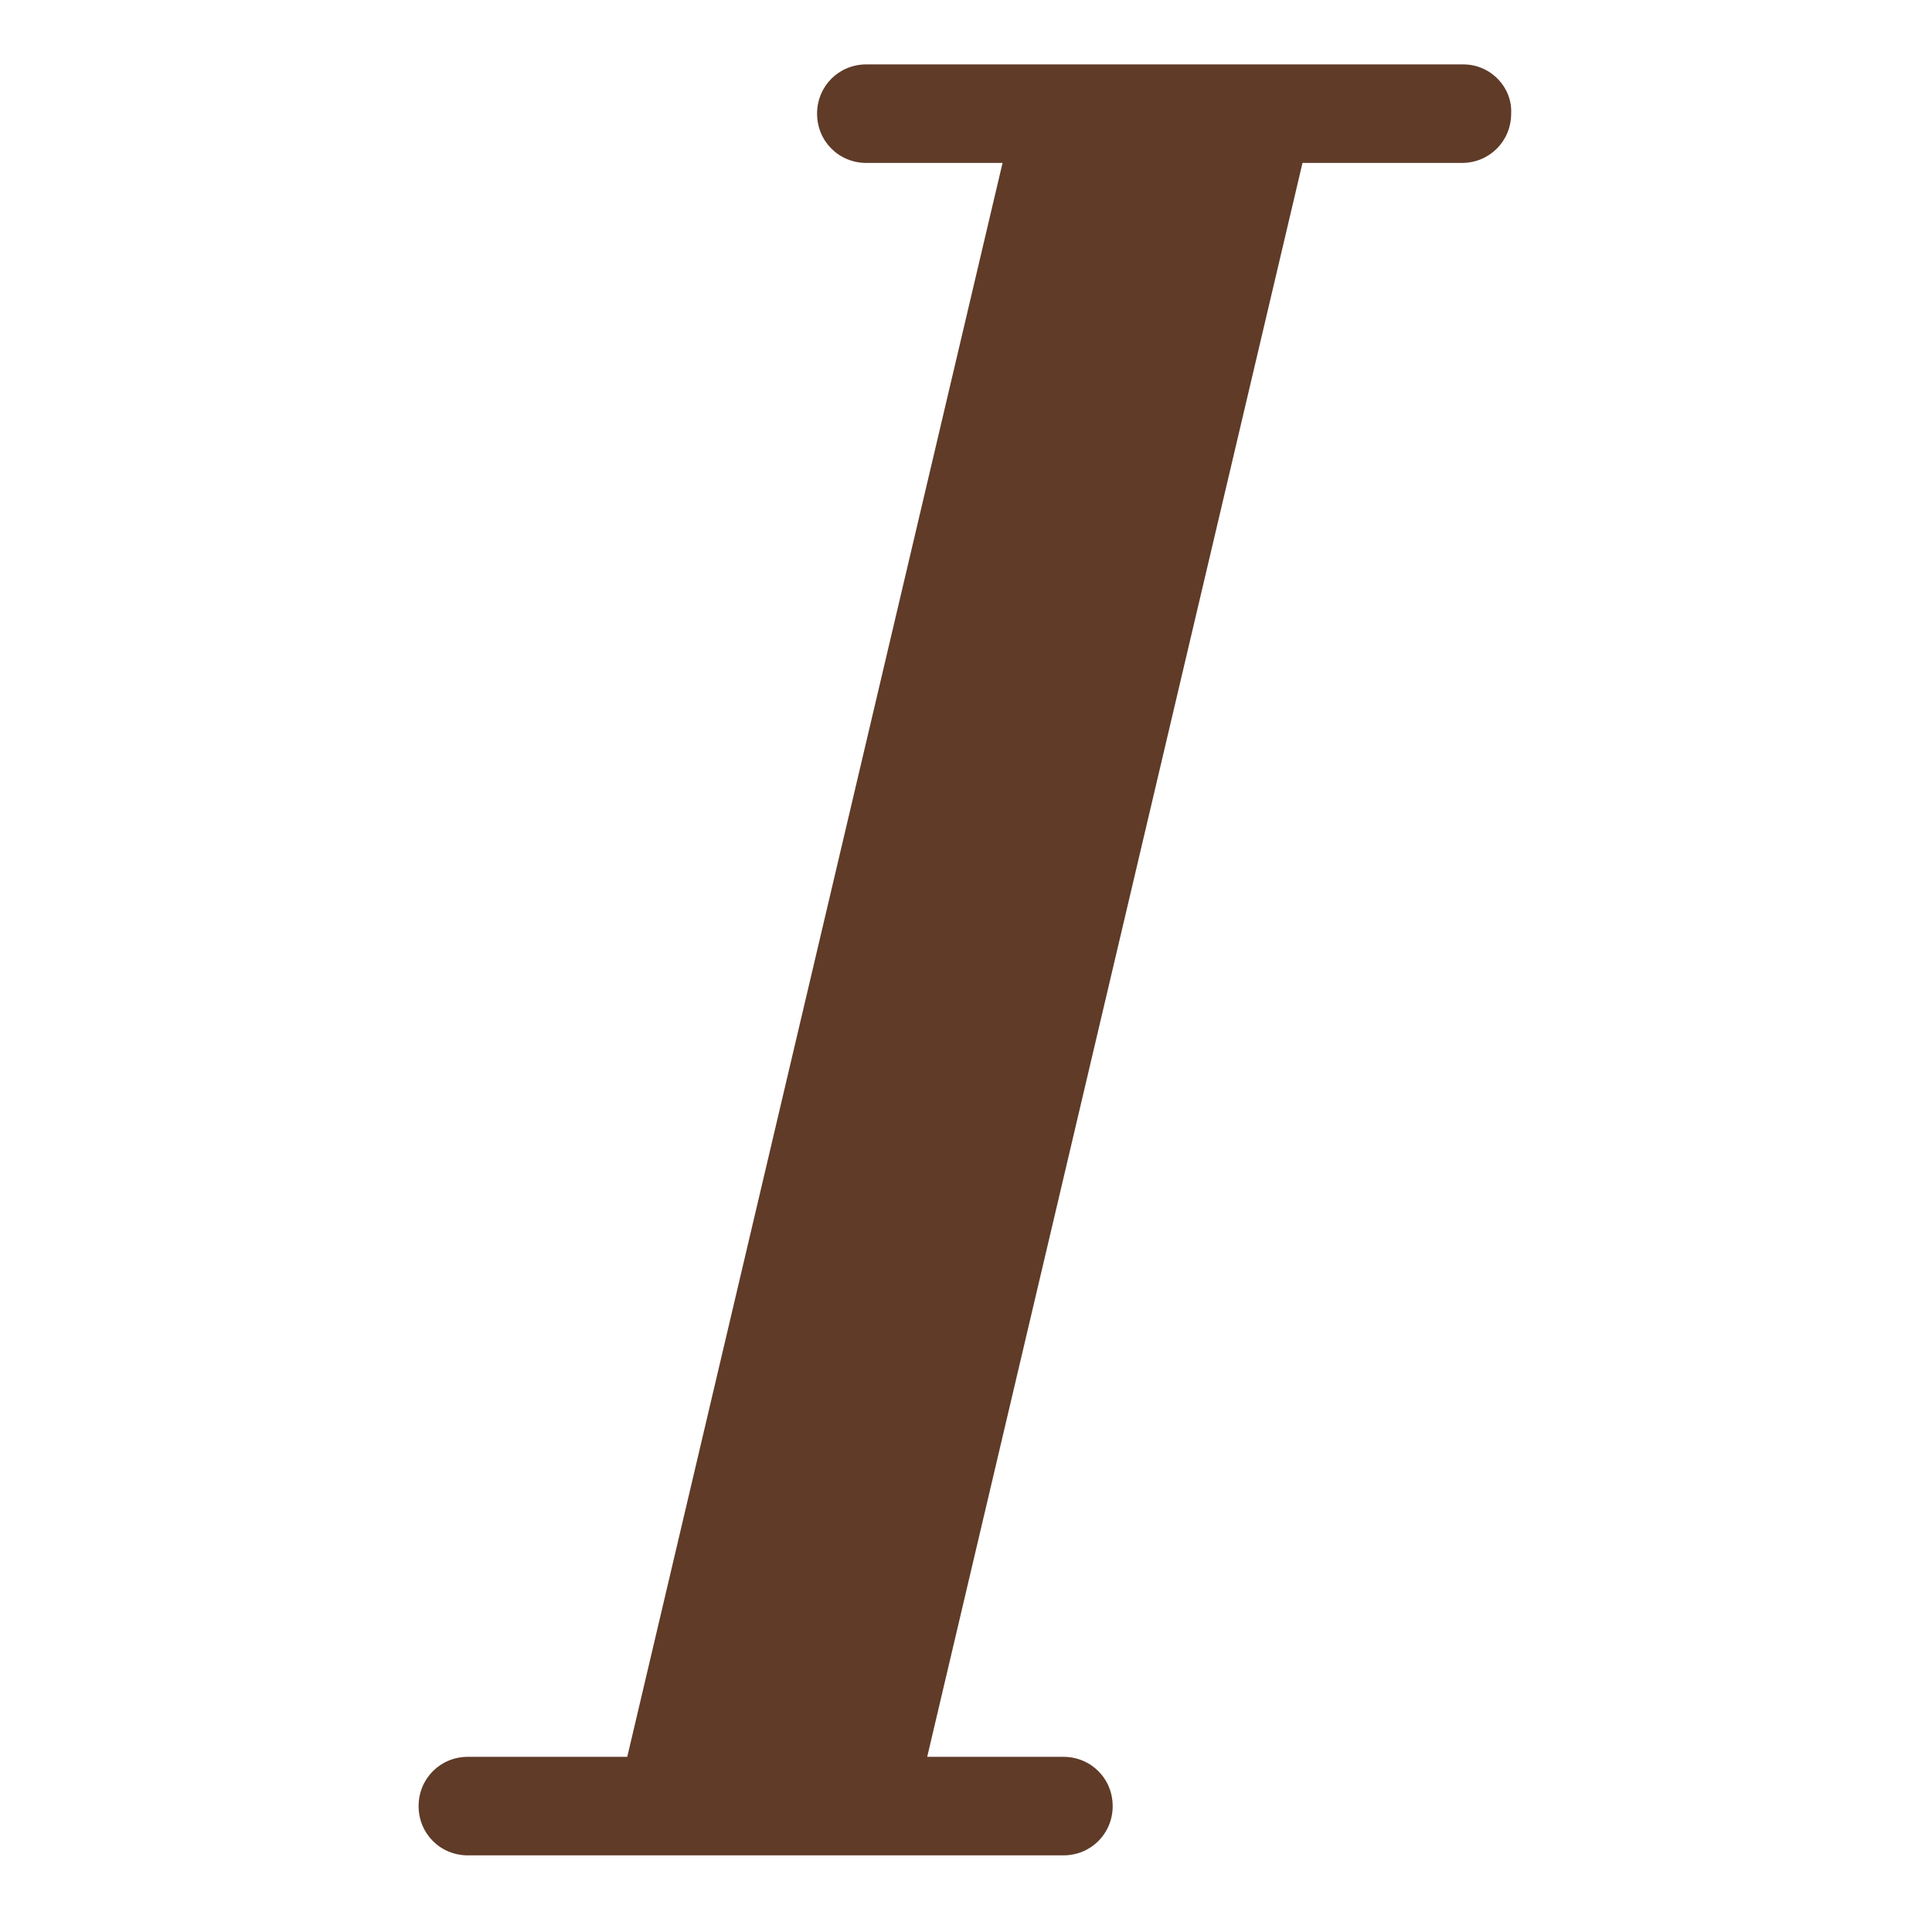 <svg width="60" height="60" viewBox="0 0 60 60" fill="none" xmlns="http://www.w3.org/2000/svg">
<path d="M45.445 2H39.28H33.07H26.905C26.05 2 25.375 2.675 25.375 3.53C25.375 4.385 26.05 5.06 26.905 5.06H31.135L19.48 54.56H14.53C13.675 54.56 13 55.235 13 56.09C13 56.945 13.675 57.62 14.53 57.62H20.695H26.86H33.025C33.88 57.62 34.555 56.945 34.555 56.09C34.555 55.235 33.88 54.56 33.025 54.56H28.795L40.45 5.06H45.4C46.255 5.06 46.93 4.385 46.93 3.53C46.975 2.72 46.3 2 45.445 2Z" fill="#5F3B28"/>
</svg>
